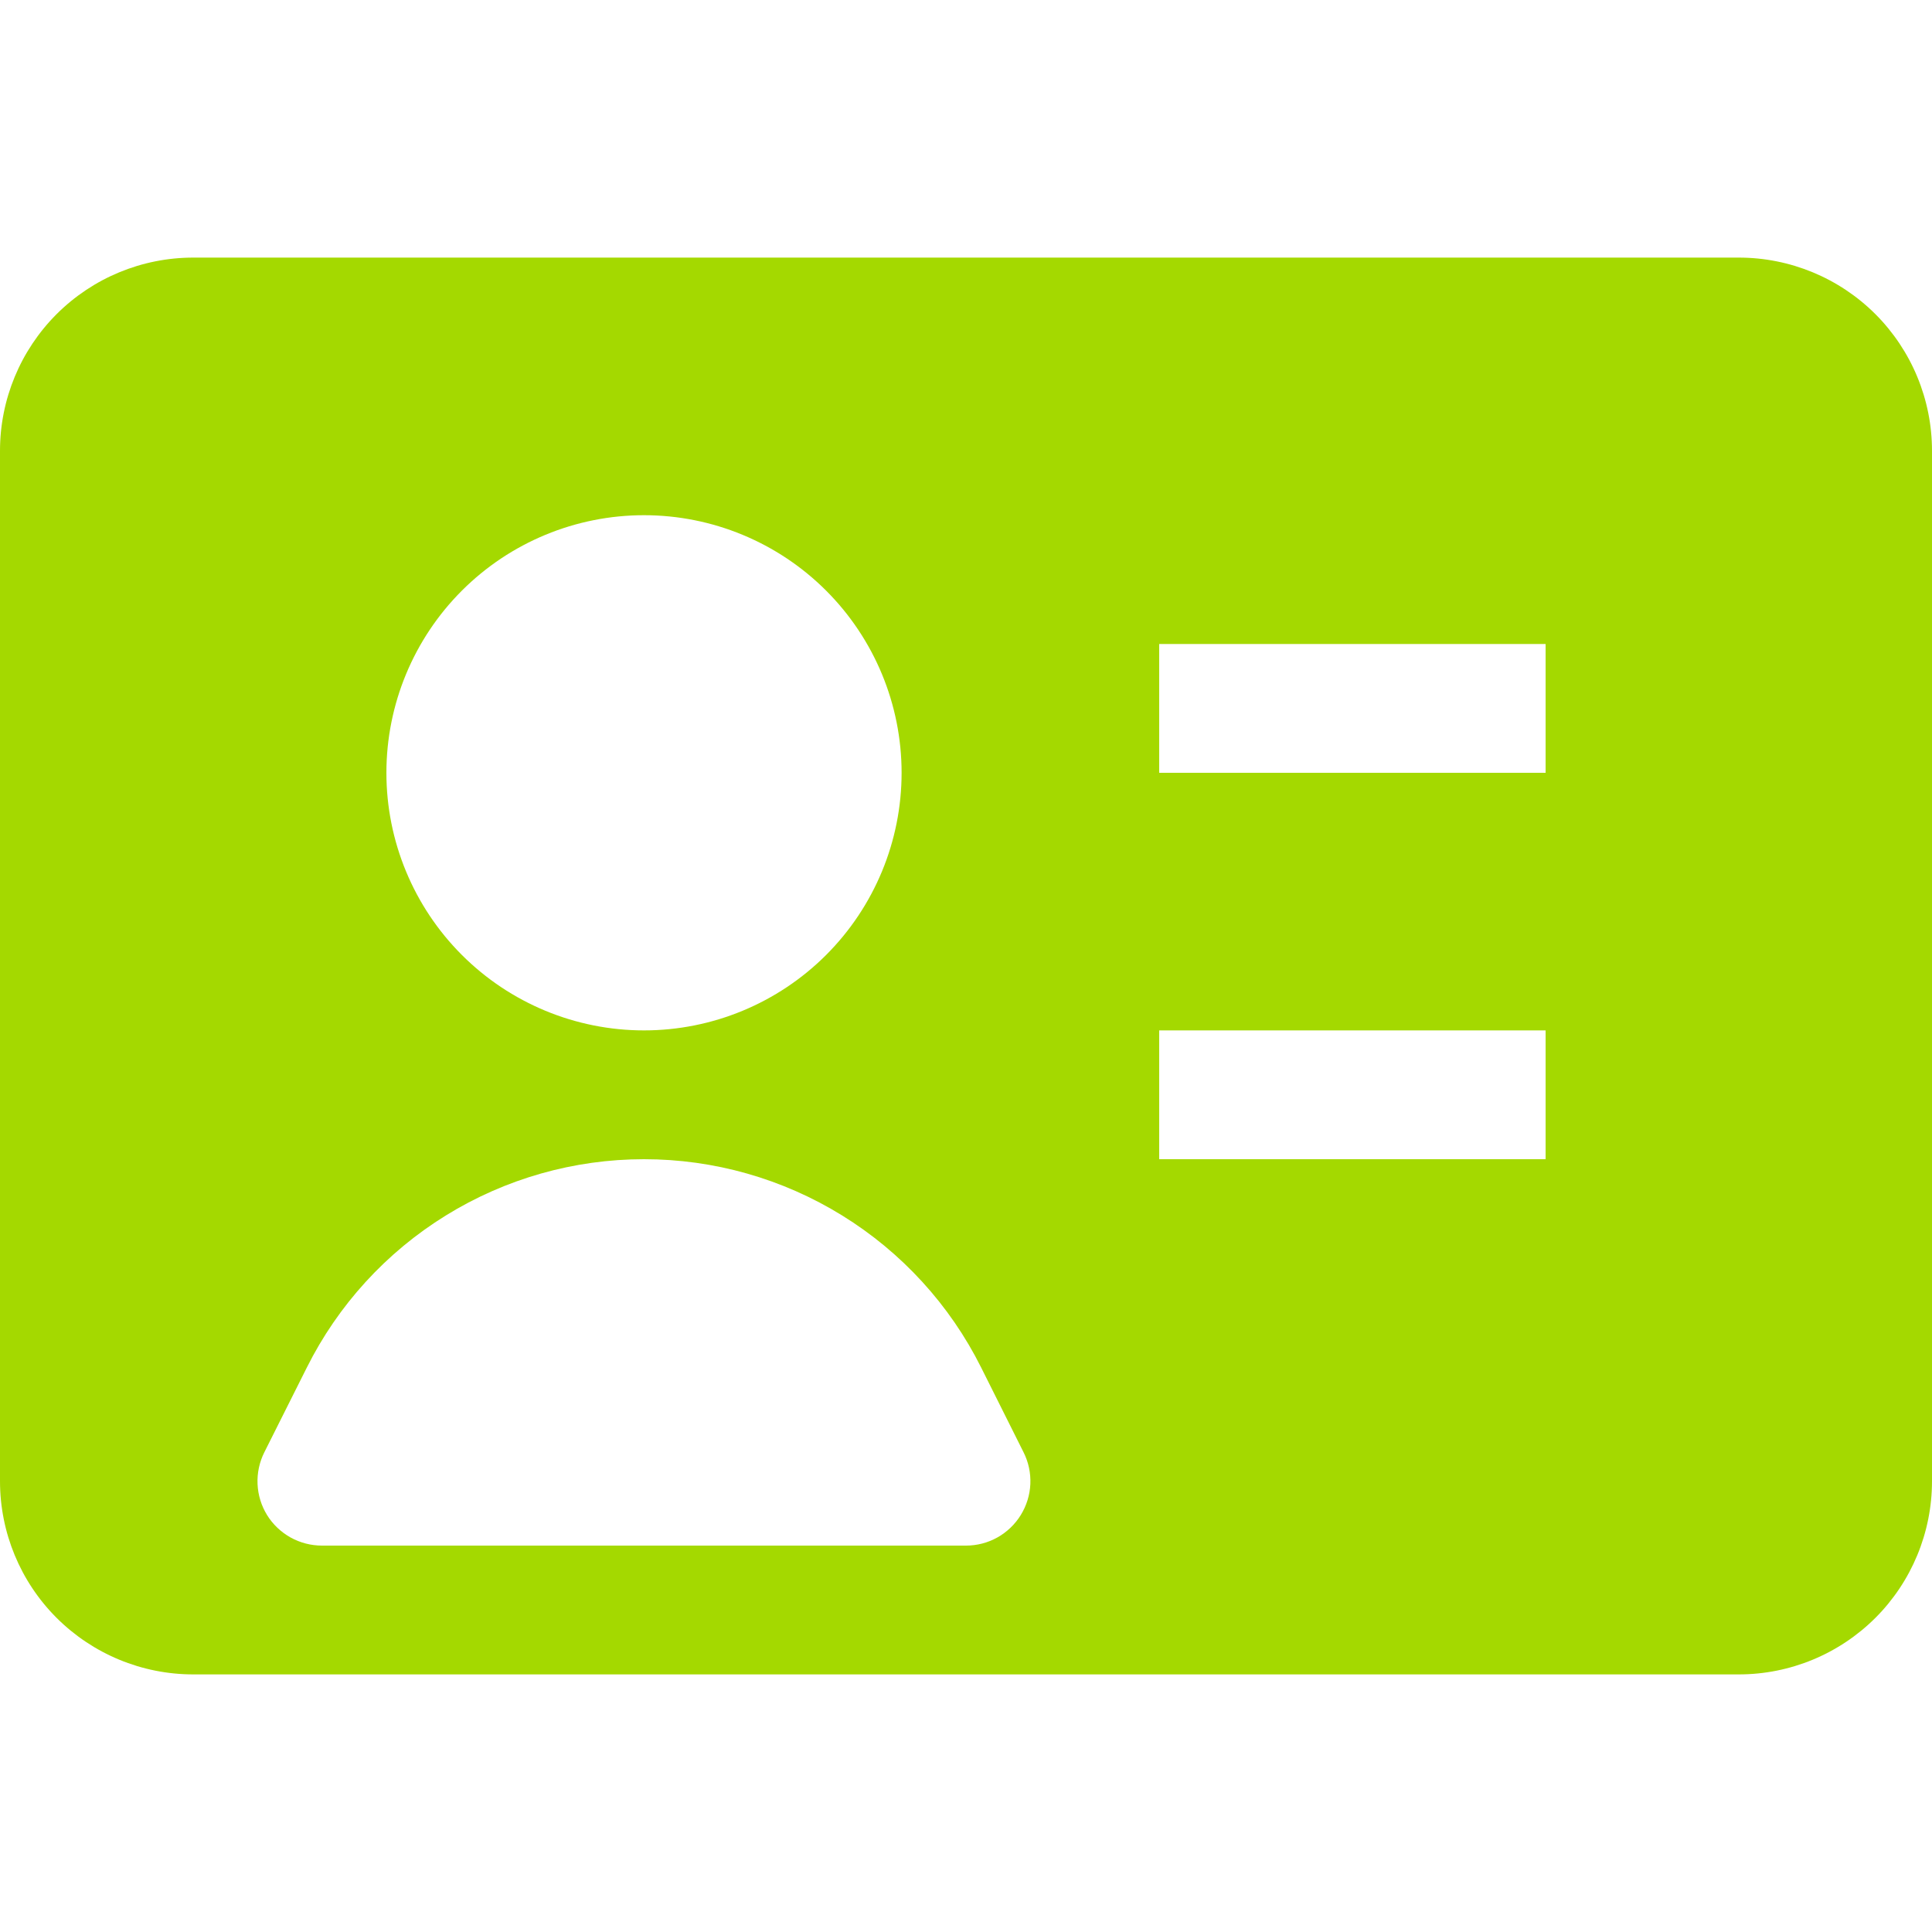 <svg width="36" height="36" viewBox="0 0 36 36" fill="none" xmlns="http://www.w3.org/2000/svg">
<path fill-rule="evenodd" clip-rule="evenodd" d="M0 8.4C0 7.445 0.379 6.53 1.054 5.854C1.73 5.179 2.645 4.8 3.6 4.8H32.4C33.355 4.8 34.27 5.179 34.946 5.854C35.621 6.53 36 7.445 36 8.4V27.6C36 28.555 35.621 29.471 34.946 30.146C34.27 30.821 33.355 31.2 32.4 31.2H3.6C2.645 31.2 1.73 30.821 1.054 30.146C0.379 29.471 0 28.555 0 27.6L0 8.4ZM7.2 14.4C7.2 13.127 7.706 11.906 8.606 11.006C9.506 10.106 10.727 9.6 12 9.6C13.273 9.6 14.494 10.106 15.394 11.006C16.294 11.906 16.8 13.127 16.8 14.4C16.8 15.673 16.294 16.894 15.394 17.794C14.494 18.694 13.273 19.2 12 19.2C10.727 19.2 9.506 18.694 8.606 17.794C7.706 16.894 7.2 15.673 7.2 14.4ZM28.8 14.4H21.6V12H28.8V14.4ZM28.8 21.6H21.6V19.2H28.8V21.6ZM12 21.6C10.695 21.6 9.417 21.963 8.307 22.649C7.197 23.335 6.3 24.316 5.717 25.483L4.925 27.062C4.833 27.246 4.79 27.449 4.799 27.654C4.808 27.858 4.869 28.057 4.977 28.232C5.085 28.406 5.236 28.549 5.415 28.649C5.594 28.748 5.795 28.8 6 28.8H18C18.205 28.8 18.406 28.748 18.585 28.648C18.763 28.548 18.913 28.405 19.021 28.23C19.128 28.056 19.19 27.858 19.199 27.653C19.208 27.449 19.165 27.245 19.073 27.062L18.283 25.483C17.7 24.316 16.803 23.335 15.693 22.649C14.583 21.963 13.305 21.6 12 21.6Z" fill="#A4D900"/>
</svg>
